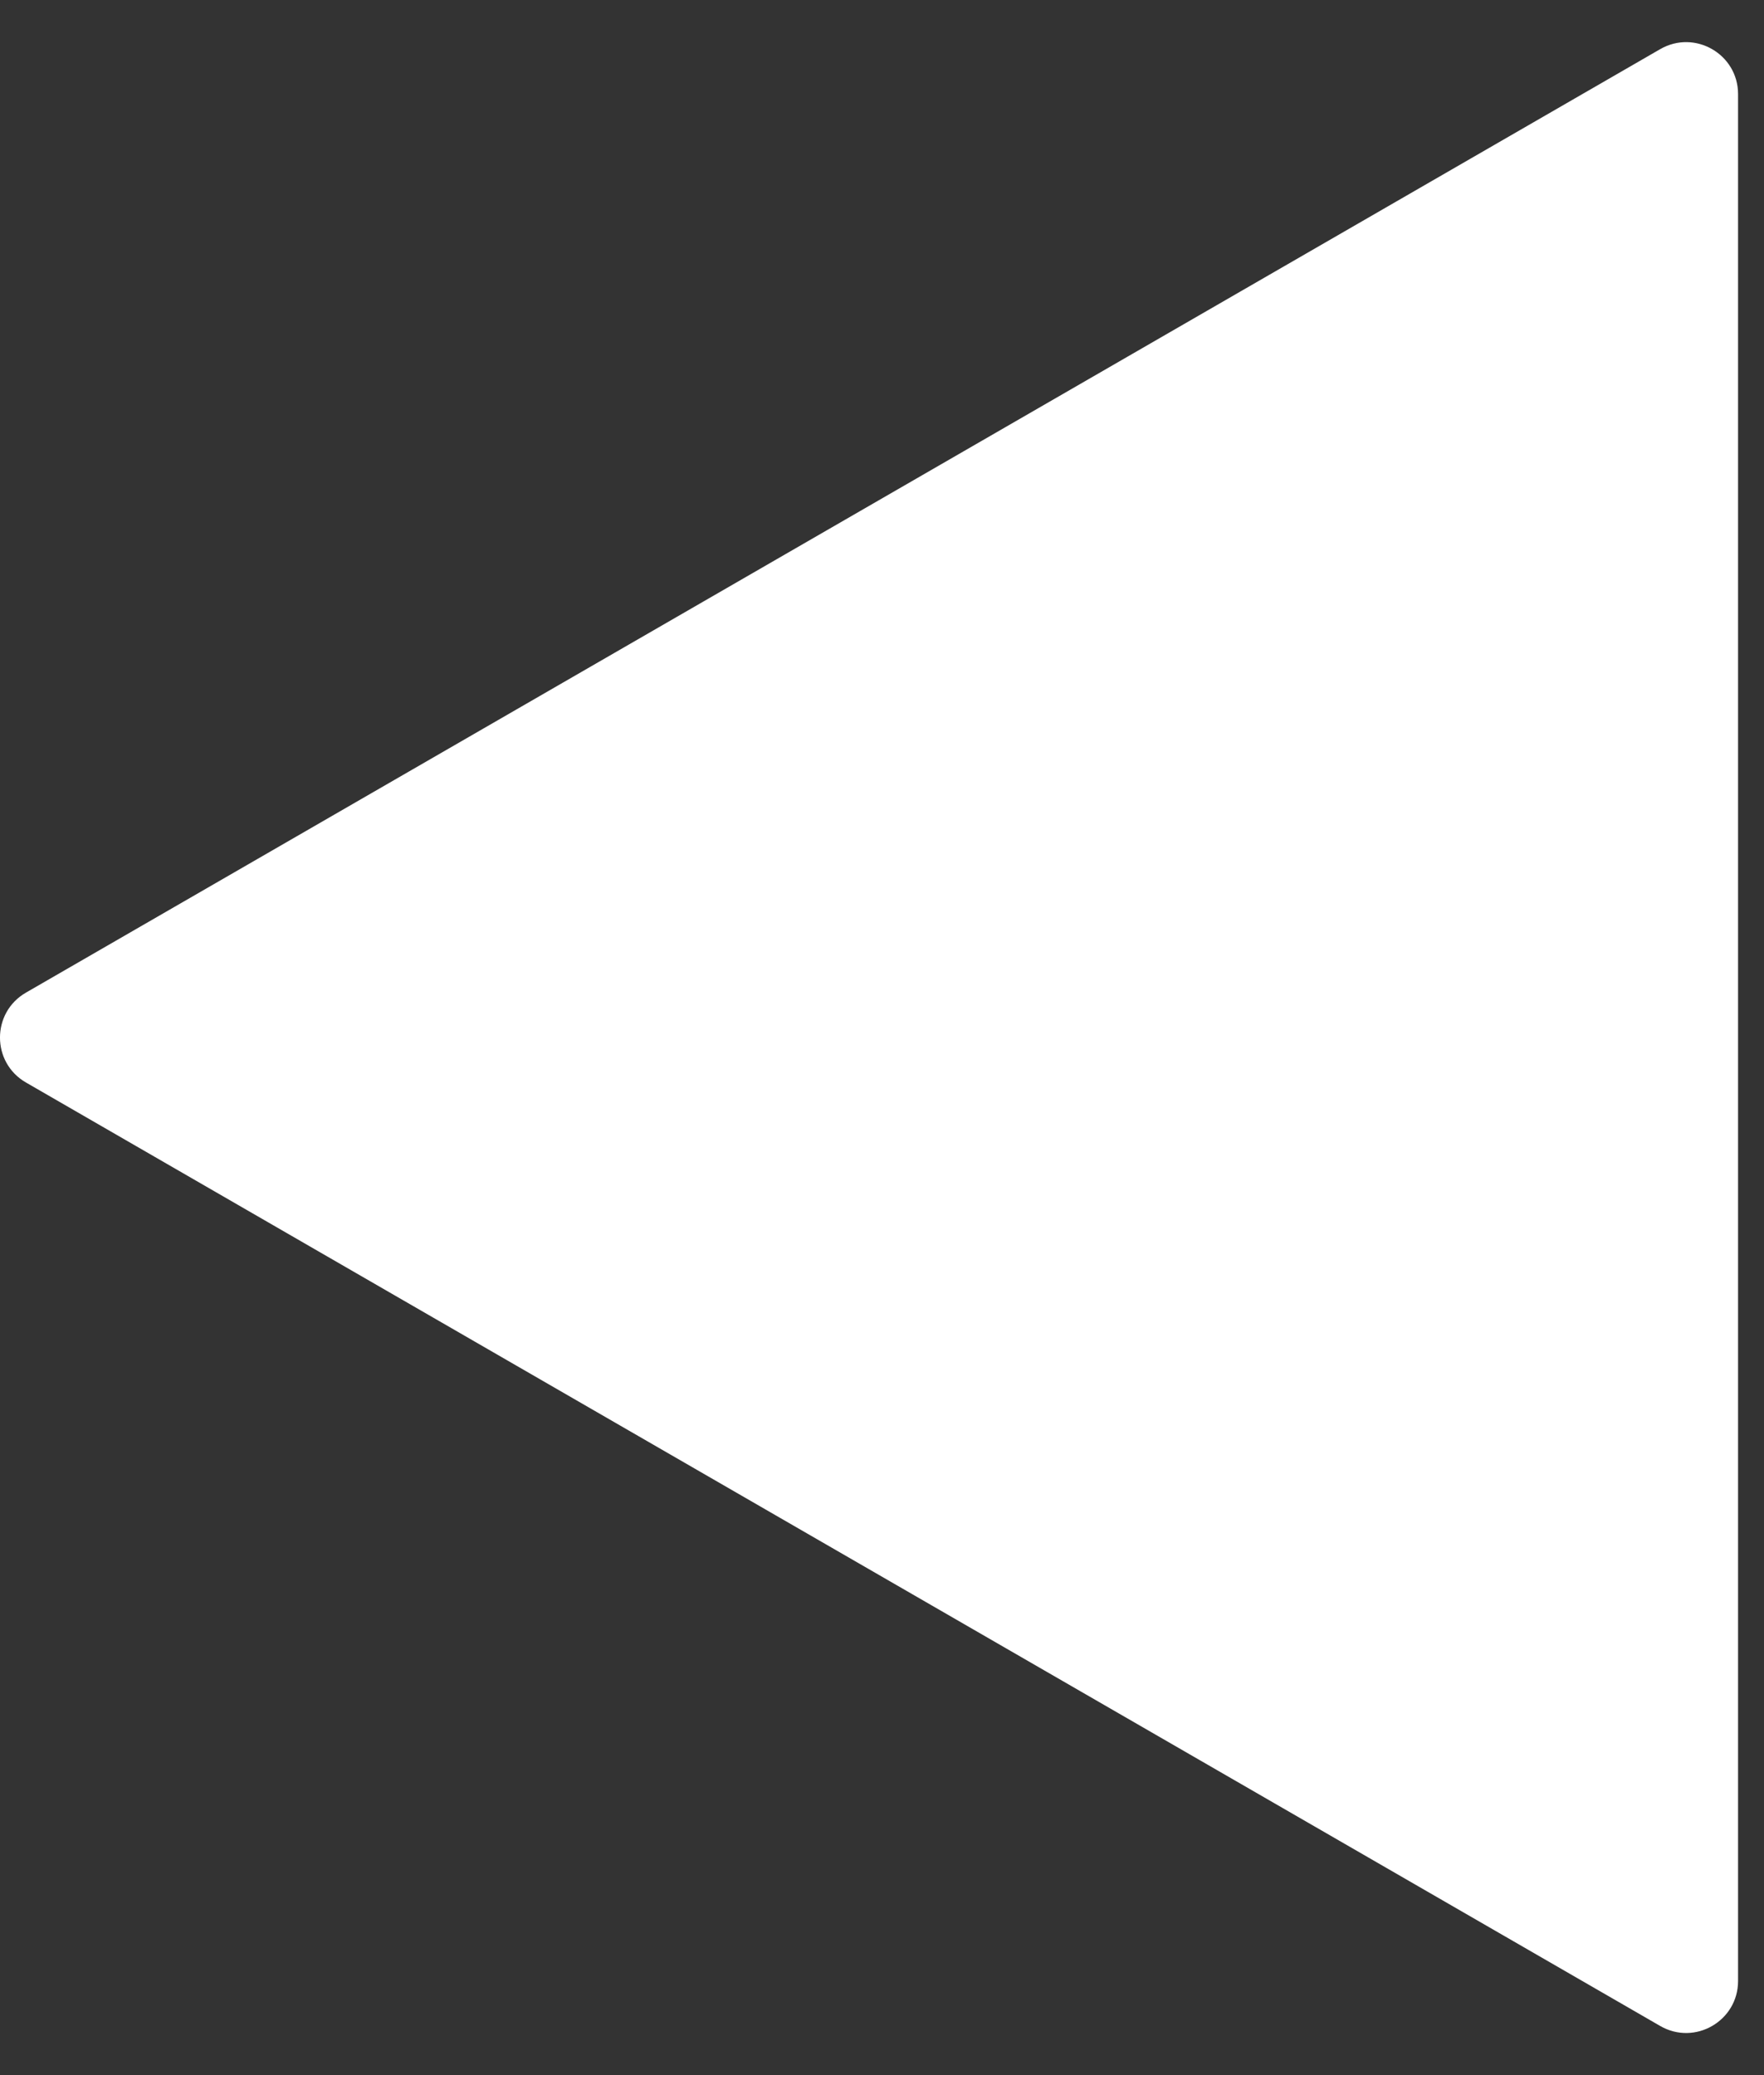 <svg width="34" height="40" viewBox="0 0 34 40" fill="none" xmlns="http://www.w3.org/2000/svg">
<rect x="0" y="0" width="34" height="40" fill="#333333" stroke="none"/>
<path d="M0.5 19.134C-0.167 19.519 -0.167 20.481 0.5 20.866L32 39.053C32.667 39.438 33.5 38.956 33.5 38.187L33.5 1.813C33.5 1.044 32.667 0.563 32 0.947L0.5 19.134Z" fill="white"/>
</svg>
